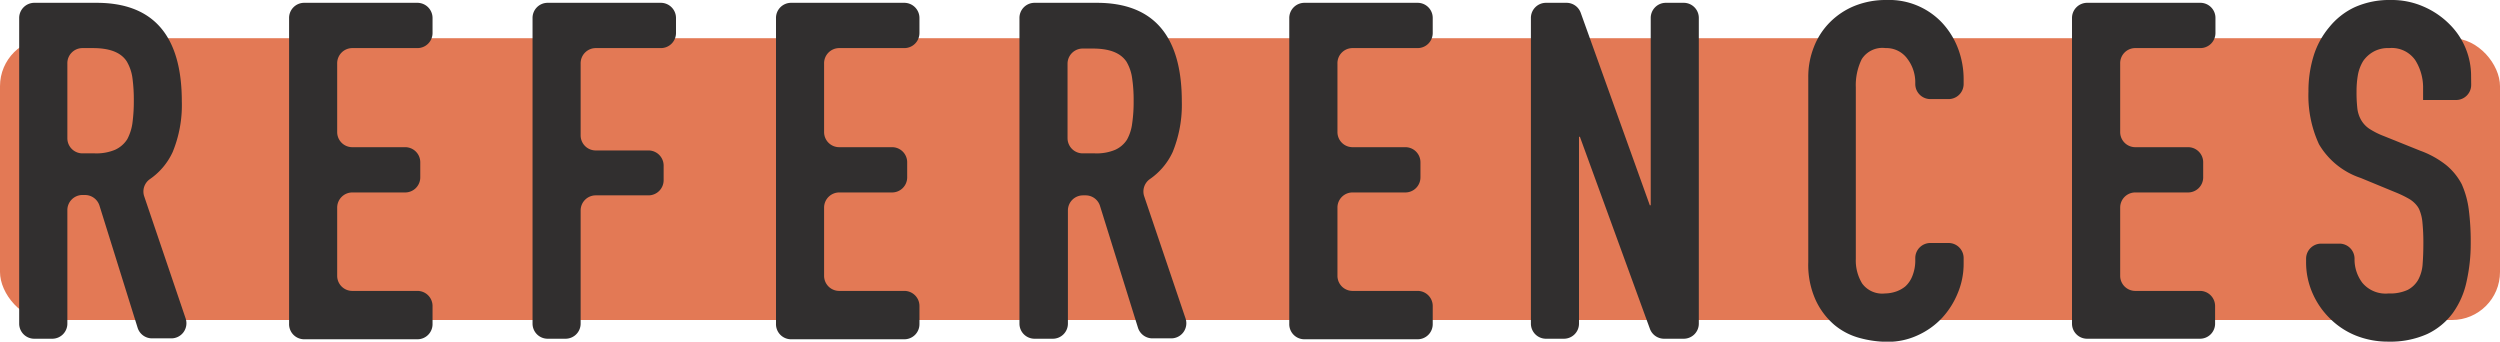 <svg xmlns="http://www.w3.org/2000/svg" viewBox="0 0 275 37.58"><defs><style>.cls-1{fill:#e37955;}.cls-2{fill:#312f2f;}</style></defs><title>p6e1a</title><g id="Layer_2" data-name="Layer 2"><g id="Layer_1-2" data-name="Layer 1"><rect class="cls-1" y="4.2" width="275" height="31" rx="5.28"/><path class="cls-2" d="M2.11,35.6V2A1.67,1.67,0,0,1,3.77.31h6.85Q20,.31,20,11.16a13.55,13.55,0,0,1-1,5.55,7.34,7.34,0,0,1-2.52,3,1.66,1.66,0,0,0-.62,1.88l4.56,13.44a1.66,1.66,0,0,1-1.58,2.19H16.72a1.66,1.66,0,0,1-1.58-1.16l-4.2-13.45a1.67,1.67,0,0,0-1.59-1.16H9.07a1.66,1.66,0,0,0-1.66,1.66V35.6a1.66,1.66,0,0,1-1.66,1.66h-2A1.66,1.66,0,0,1,2.11,35.6ZM7.41,7v8.2a1.66,1.66,0,0,0,1.66,1.67h1.35a5.34,5.34,0,0,0,2.23-.39A3.09,3.09,0,0,0,14,15.31a5.31,5.31,0,0,0,.57-1.79,17.88,17.88,0,0,0,.15-2.47,17.83,17.83,0,0,0-.15-2.46,4.89,4.89,0,0,0-.63-1.84c-.65-1-1.9-1.46-3.73-1.46H9.07A1.66,1.66,0,0,0,7.41,7Z"/><path class="cls-2" d="M31.8,35.6V2A1.66,1.66,0,0,1,33.46.31H45.92A1.67,1.67,0,0,1,47.58,2V3.63a1.66,1.66,0,0,1-1.66,1.66H38.75A1.67,1.67,0,0,0,37.09,7v7.53a1.66,1.66,0,0,0,1.66,1.66h5.82a1.66,1.66,0,0,1,1.66,1.66v1.66a1.66,1.66,0,0,1-1.66,1.66H38.75a1.67,1.67,0,0,0-1.66,1.66v7.53A1.66,1.66,0,0,0,38.75,32h7.17a1.66,1.66,0,0,1,1.66,1.66v2a1.66,1.66,0,0,1-1.66,1.66H33.46A1.66,1.66,0,0,1,31.8,35.6Z"/><path class="cls-2" d="M58.58,35.6V2A1.66,1.66,0,0,1,60.24.31H72.69A1.67,1.67,0,0,1,74.36,2V3.63a1.66,1.66,0,0,1-1.67,1.66H65.53A1.67,1.67,0,0,0,63.87,7v7.89a1.66,1.66,0,0,0,1.66,1.66h5.82A1.67,1.67,0,0,1,73,18.17v1.66a1.67,1.67,0,0,1-1.66,1.66H65.53a1.66,1.66,0,0,0-1.66,1.66V35.6a1.66,1.66,0,0,1-1.66,1.66h-2A1.66,1.66,0,0,1,58.58,35.6Z"/><path class="cls-2" d="M85.36,35.6V2A1.66,1.66,0,0,1,87,.31H99.47A1.67,1.67,0,0,1,101.14,2V3.63a1.66,1.66,0,0,1-1.67,1.66H92.31A1.67,1.67,0,0,0,90.65,7v7.53a1.66,1.66,0,0,0,1.66,1.66h5.82a1.66,1.66,0,0,1,1.66,1.66v1.66a1.66,1.66,0,0,1-1.66,1.66H92.31a1.67,1.67,0,0,0-1.66,1.66v7.53A1.66,1.66,0,0,0,92.31,32h7.16a1.66,1.66,0,0,1,1.67,1.66v2a1.66,1.66,0,0,1-1.67,1.66H87A1.66,1.66,0,0,1,85.36,35.6Z"/><path class="cls-2" d="M112.14,35.6V2A1.66,1.66,0,0,1,113.8.31h6.85Q130,.31,130,11.16a13.73,13.73,0,0,1-1,5.55,7.36,7.36,0,0,1-2.53,3,1.67,1.67,0,0,0-.61,1.88l4.55,13.44a1.66,1.66,0,0,1-1.57,2.19h-2.07a1.67,1.67,0,0,1-1.59-1.16L121,22.65a1.65,1.65,0,0,0-1.58-1.16h-.29a1.66,1.66,0,0,0-1.66,1.66V35.6a1.66,1.66,0,0,1-1.66,1.66h-2A1.66,1.66,0,0,1,112.14,35.6ZM117.43,7v8.2a1.67,1.67,0,0,0,1.66,1.67h1.35a5.28,5.28,0,0,0,2.23-.39,3,3,0,0,0,1.3-1.12,4.9,4.9,0,0,0,.57-1.79,16.33,16.33,0,0,0,.16-2.47,16.29,16.29,0,0,0-.16-2.46,4.88,4.88,0,0,0-.62-1.84c-.66-1-1.9-1.46-3.74-1.46h-1.09A1.67,1.67,0,0,0,117.43,7Z"/><path class="cls-2" d="M141.82,35.6V2A1.67,1.67,0,0,1,143.49.31h12.45A1.66,1.66,0,0,1,157.6,2V3.63a1.66,1.66,0,0,1-1.66,1.66h-7.16A1.66,1.66,0,0,0,147.12,7v7.53a1.66,1.66,0,0,0,1.66,1.66h5.81a1.66,1.66,0,0,1,1.66,1.66v1.66a1.66,1.66,0,0,1-1.66,1.66h-5.81a1.66,1.66,0,0,0-1.66,1.66v7.53A1.66,1.66,0,0,0,148.78,32h7.16a1.66,1.66,0,0,1,1.66,1.66v2a1.66,1.66,0,0,1-1.66,1.66H143.49A1.66,1.66,0,0,1,141.82,35.6Z"/><path class="cls-2" d="M168.4,35.6V2A1.66,1.66,0,0,1,170.06.31h2.25a1.66,1.66,0,0,1,1.57,1.1l7.6,21.17h.1V2A1.66,1.66,0,0,1,183.24.31h2A1.66,1.66,0,0,1,186.87,2V35.6a1.66,1.66,0,0,1-1.66,1.66h-2.16a1.66,1.66,0,0,1-1.56-1.09l-7.7-21.12h-.1V35.6A1.66,1.66,0,0,1,172,37.26h-2A1.66,1.66,0,0,1,168.4,35.6Z"/><path class="cls-2" d="M214.38,26.73A1.66,1.66,0,0,1,216,28.39V29a8.31,8.31,0,0,1-.65,3.25A9,9,0,0,1,213.6,35a8.42,8.42,0,0,1-2.67,1.89,7.79,7.79,0,0,1-3.3.71,11.74,11.74,0,0,1-3.06-.42,7.28,7.28,0,0,1-2.8-1.45A8,8,0,0,1,199.72,33a9.39,9.39,0,0,1-.81-4.17V8.51a8.9,8.9,0,0,1,.63-3.37,7.84,7.84,0,0,1,1.76-2.7A8.15,8.15,0,0,1,204,.65a9.17,9.17,0,0,1,3.5-.65,8,8,0,0,1,6.07,2.44,8.69,8.69,0,0,1,1.79,2.83A9.58,9.58,0,0,1,216,8.82v.42a1.66,1.66,0,0,1-1.66,1.66h-2a1.66,1.66,0,0,1-1.66-1.66V9.13a4.27,4.27,0,0,0-.89-2.69,2.84,2.84,0,0,0-2.38-1.15,2.69,2.69,0,0,0-2.62,1.22,6.49,6.49,0,0,0-.65,3.09V28.49a4.84,4.84,0,0,0,.7,2.7,2.73,2.73,0,0,0,2.51,1.09,3.89,3.89,0,0,0,1.12-.18,3.3,3.3,0,0,0,1.12-.6,3,3,0,0,0,.77-1.14,4.57,4.57,0,0,0,.32-1.82v-.15a1.66,1.66,0,0,1,1.66-1.66Z"/><path class="cls-2" d="M227.92,35.6V2A1.67,1.67,0,0,1,229.58.31H242A1.66,1.66,0,0,1,243.7,2V3.63A1.66,1.66,0,0,1,242,5.29h-7.16A1.66,1.66,0,0,0,233.22,7v7.53a1.66,1.66,0,0,0,1.66,1.66h5.81a1.66,1.66,0,0,1,1.66,1.66v1.66a1.66,1.66,0,0,1-1.66,1.66h-5.81a1.66,1.66,0,0,0-1.66,1.66v7.53A1.66,1.66,0,0,0,234.88,32H242a1.66,1.66,0,0,1,1.66,1.66v2A1.66,1.66,0,0,1,242,37.26H229.58A1.66,1.66,0,0,1,227.92,35.6Z"/><path class="cls-2" d="M271.83,9.29A1.66,1.66,0,0,1,270.17,11h-3.63V9.76a5.66,5.66,0,0,0-.86-3.14,3.15,3.15,0,0,0-2.88-1.33,3.25,3.25,0,0,0-1.76.42,3.4,3.4,0,0,0-1.09,1,4.46,4.46,0,0,0-.58,1.53,10.38,10.38,0,0,0-.15,1.79,15.67,15.67,0,0,0,.08,1.82,3.36,3.36,0,0,0,.39,1.29,2.91,2.91,0,0,0,.9,1,8.53,8.53,0,0,0,1.64.83l4,1.61a10.14,10.14,0,0,1,2.85,1.58,6.82,6.82,0,0,1,1.71,2.1,10,10,0,0,1,.78,2.83,27.77,27.77,0,0,1,.21,3.61,19,19,0,0,1-.47,4.33,9.12,9.12,0,0,1-1.5,3.4A7.44,7.44,0,0,1,267,36.74a9.93,9.93,0,0,1-4.3.84,9.48,9.48,0,0,1-3.59-.68A8.56,8.56,0,0,1,256.26,35a8.85,8.85,0,0,1-1.89-2.77,8.43,8.43,0,0,1-.7-3.46v-.31a1.66,1.66,0,0,1,1.66-1.66h2A1.66,1.66,0,0,1,259,28.49h0a4.25,4.25,0,0,0,.86,2.62,3.33,3.33,0,0,0,2.88,1.17,4.62,4.62,0,0,0,2.1-.39A2.85,2.85,0,0,0,266,30.78a4.22,4.22,0,0,0,.49-1.74c.05-.68.08-1.43.08-2.26a22.07,22.07,0,0,0-.11-2.39A4.6,4.6,0,0,0,266.1,23a2.38,2.38,0,0,0-.18-.3,3.1,3.1,0,0,0-.86-.79,11.94,11.94,0,0,0-1.59-.77l-3.78-1.56a8.41,8.41,0,0,1-4.6-3.71,12.76,12.76,0,0,1-1.16-5.79,13.08,13.08,0,0,1,.57-3.94A9,9,0,0,1,256.21,3,7.9,7.9,0,0,1,259,.8a9.33,9.33,0,0,1,4-.8,8.68,8.68,0,0,1,3.6.73,9.08,9.08,0,0,1,2.83,1.92,8,8,0,0,1,2.39,5.71Z"/></g></g></svg>